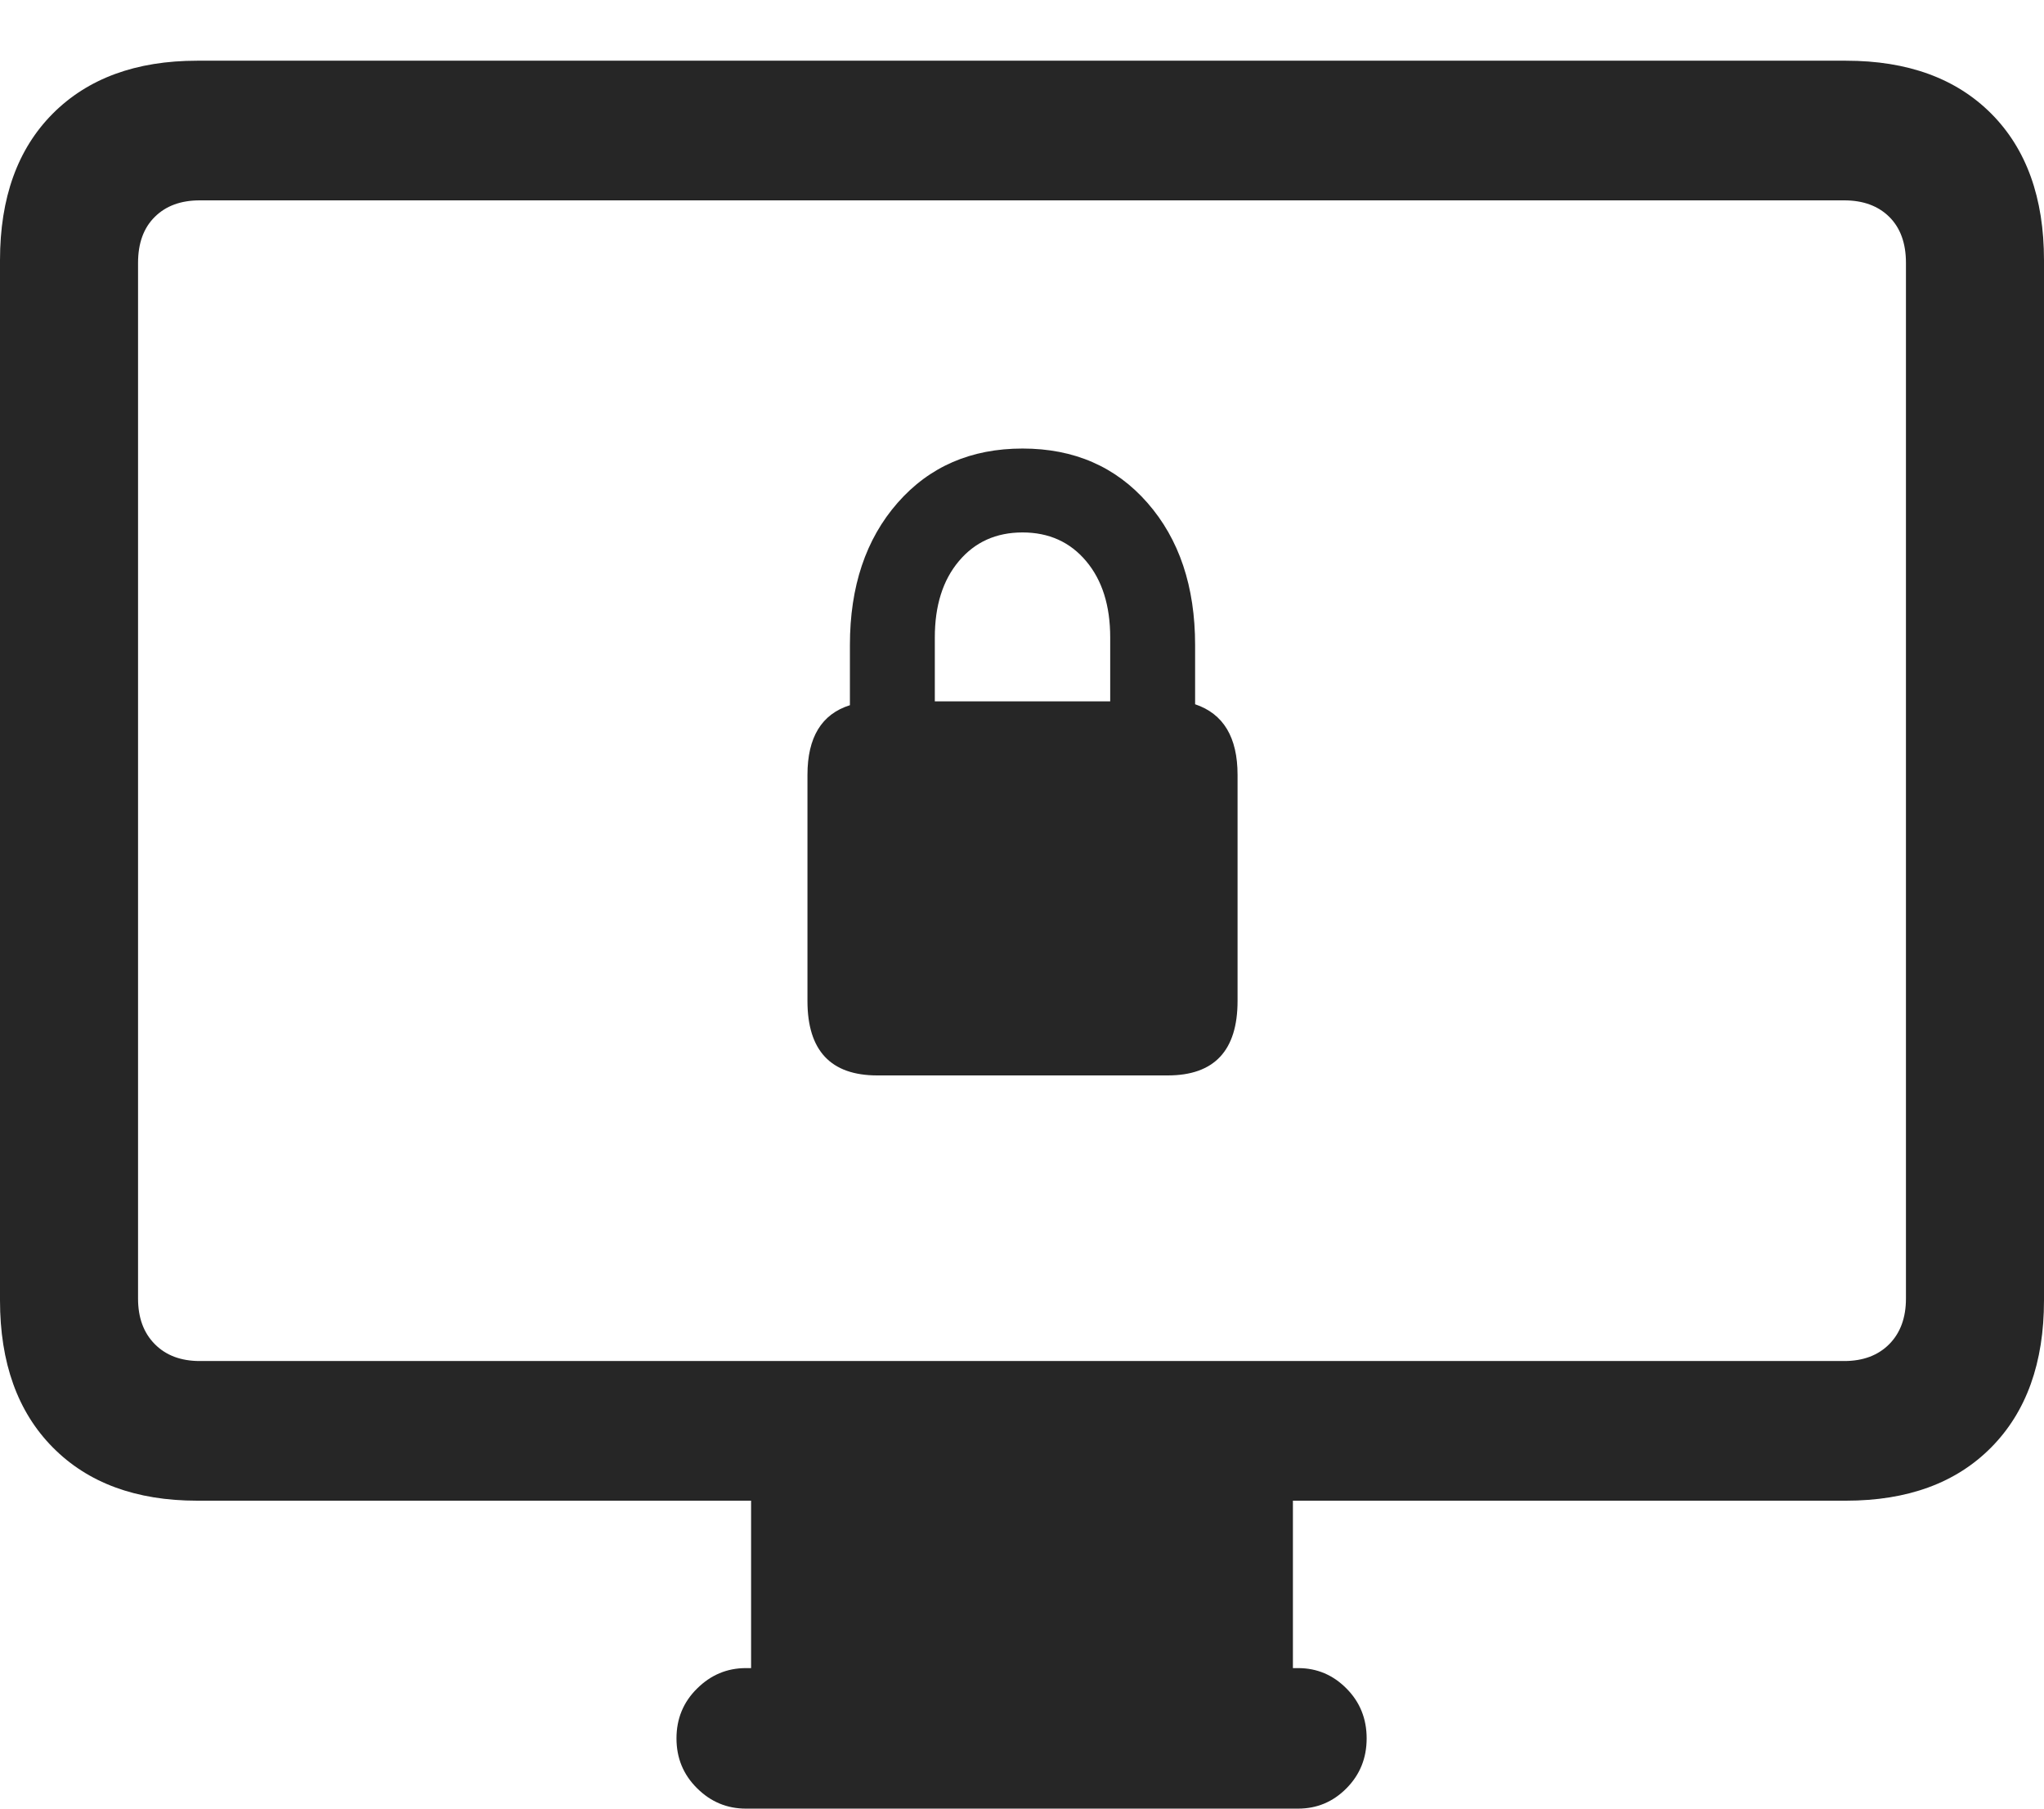<svg width="26" height="23" viewBox="0 0 26 23" fill="none" xmlns="http://www.w3.org/2000/svg">
<path d="M2.508 19.084H23.481C24.266 19.084 24.882 18.858 25.329 18.406C25.776 17.954 26 17.33 26 16.536V3.31C26 2.515 25.776 1.894 25.329 1.445C24.882 0.997 24.266 0.772 23.481 0.772H2.508C1.73 0.772 1.118 0.997 0.671 1.445C0.224 1.894 0 2.515 0 3.31V16.536C0 17.33 0.224 17.954 0.671 18.406C1.118 18.858 1.73 19.084 2.508 19.084ZM2.541 17.308C2.301 17.308 2.11 17.236 1.969 17.093C1.827 16.95 1.756 16.757 1.756 16.514V3.343C1.756 3.093 1.827 2.898 1.969 2.758C2.11 2.618 2.301 2.548 2.541 2.548H23.459C23.699 2.548 23.89 2.618 24.032 2.758C24.173 2.898 24.244 3.093 24.244 3.343V16.514C24.244 16.757 24.173 16.95 24.032 17.093C23.89 17.236 23.699 17.308 23.459 17.308H2.541ZM9.554 21.71H16.446V18.941H9.554V21.71ZM9.488 23H16.512C16.752 23 16.957 22.914 17.128 22.741C17.299 22.568 17.384 22.357 17.384 22.107C17.384 21.857 17.299 21.645 17.128 21.473C16.957 21.3 16.752 21.213 16.512 21.213H9.488C9.248 21.213 9.041 21.3 8.867 21.473C8.692 21.645 8.605 21.857 8.605 22.107C8.605 22.357 8.692 22.568 8.867 22.741C9.041 22.914 9.248 23 9.488 23ZM11.159 13.676H14.854C15.446 13.676 15.742 13.36 15.742 12.729V9.854C15.742 9.376 15.562 9.077 15.202 8.956V8.203C15.202 7.459 15 6.856 14.596 6.395C14.192 5.934 13.662 5.704 13.007 5.704C12.351 5.704 11.821 5.934 11.417 6.395C11.013 6.856 10.811 7.459 10.811 8.203V8.968C10.451 9.081 10.271 9.376 10.271 9.854V12.729C10.271 13.36 10.567 13.676 11.159 13.676ZM11.891 8.919V8.106C11.891 7.702 11.993 7.378 12.197 7.136C12.401 6.893 12.671 6.771 13.007 6.771C13.342 6.771 13.612 6.893 13.816 7.136C14.02 7.378 14.122 7.702 14.122 8.106V8.919H11.891Z" fill="black" fill-opacity="0.85"/>
</svg>
